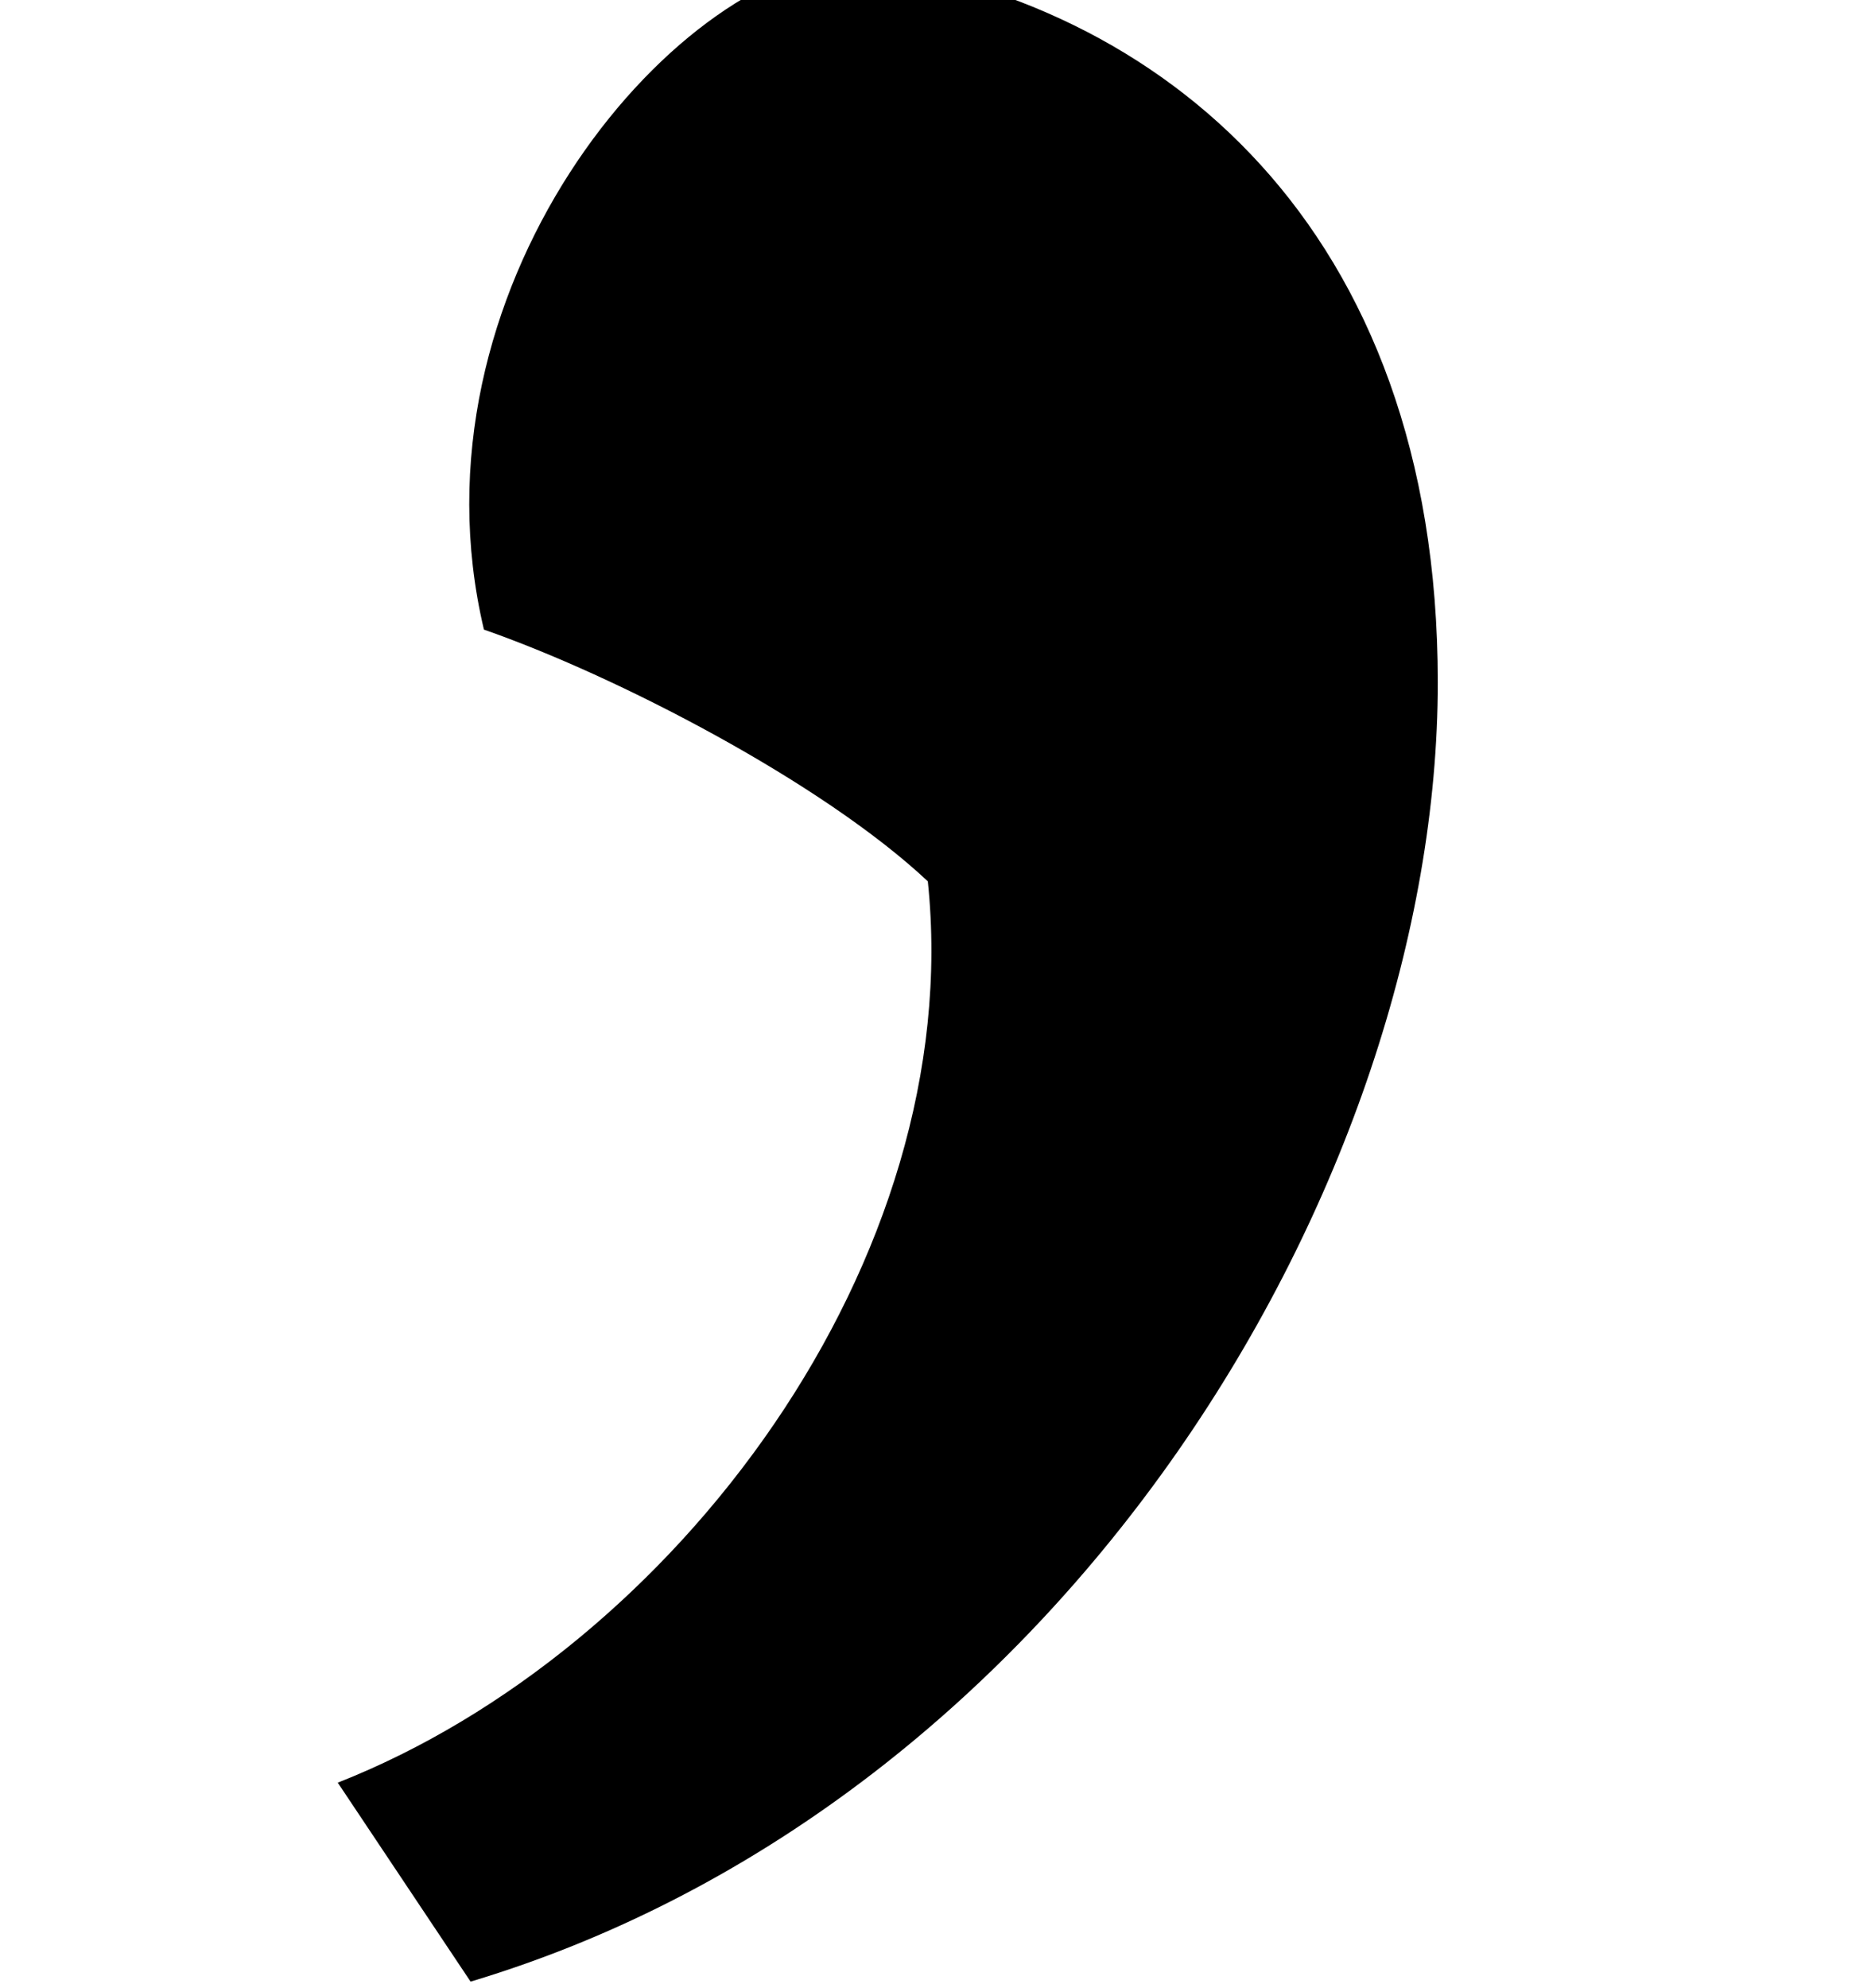 <?xml version='1.0' encoding='UTF-8'?>
<!-- This file was generated by dvisvgm 3.2.2 -->
<svg version='1.1' xmlns='http://www.w3.org/2000/svg' xmlns:xlink='http://www.w3.org/1999/xlink' width='2.809pt' height='2.978pt' viewBox='170.446 -1.191 2.809 2.978'>
<defs>
<path id='g1-44' d='M.705 1.777C1.598 1.509 2.154 .576 2.154-.169C2.154-.854 1.737-1.191 1.28-1.251C1.002-1.231 .605-.754 .725-.248C.923-.179 1.231-.02 1.39 .129C1.449 .695 1.012 1.28 .506 1.479L.705 1.777Z'/>
</defs>
<g id='page1'>
<use x='170.446' y='0' xlink:href='#g1-44'/>
</g>
</svg>